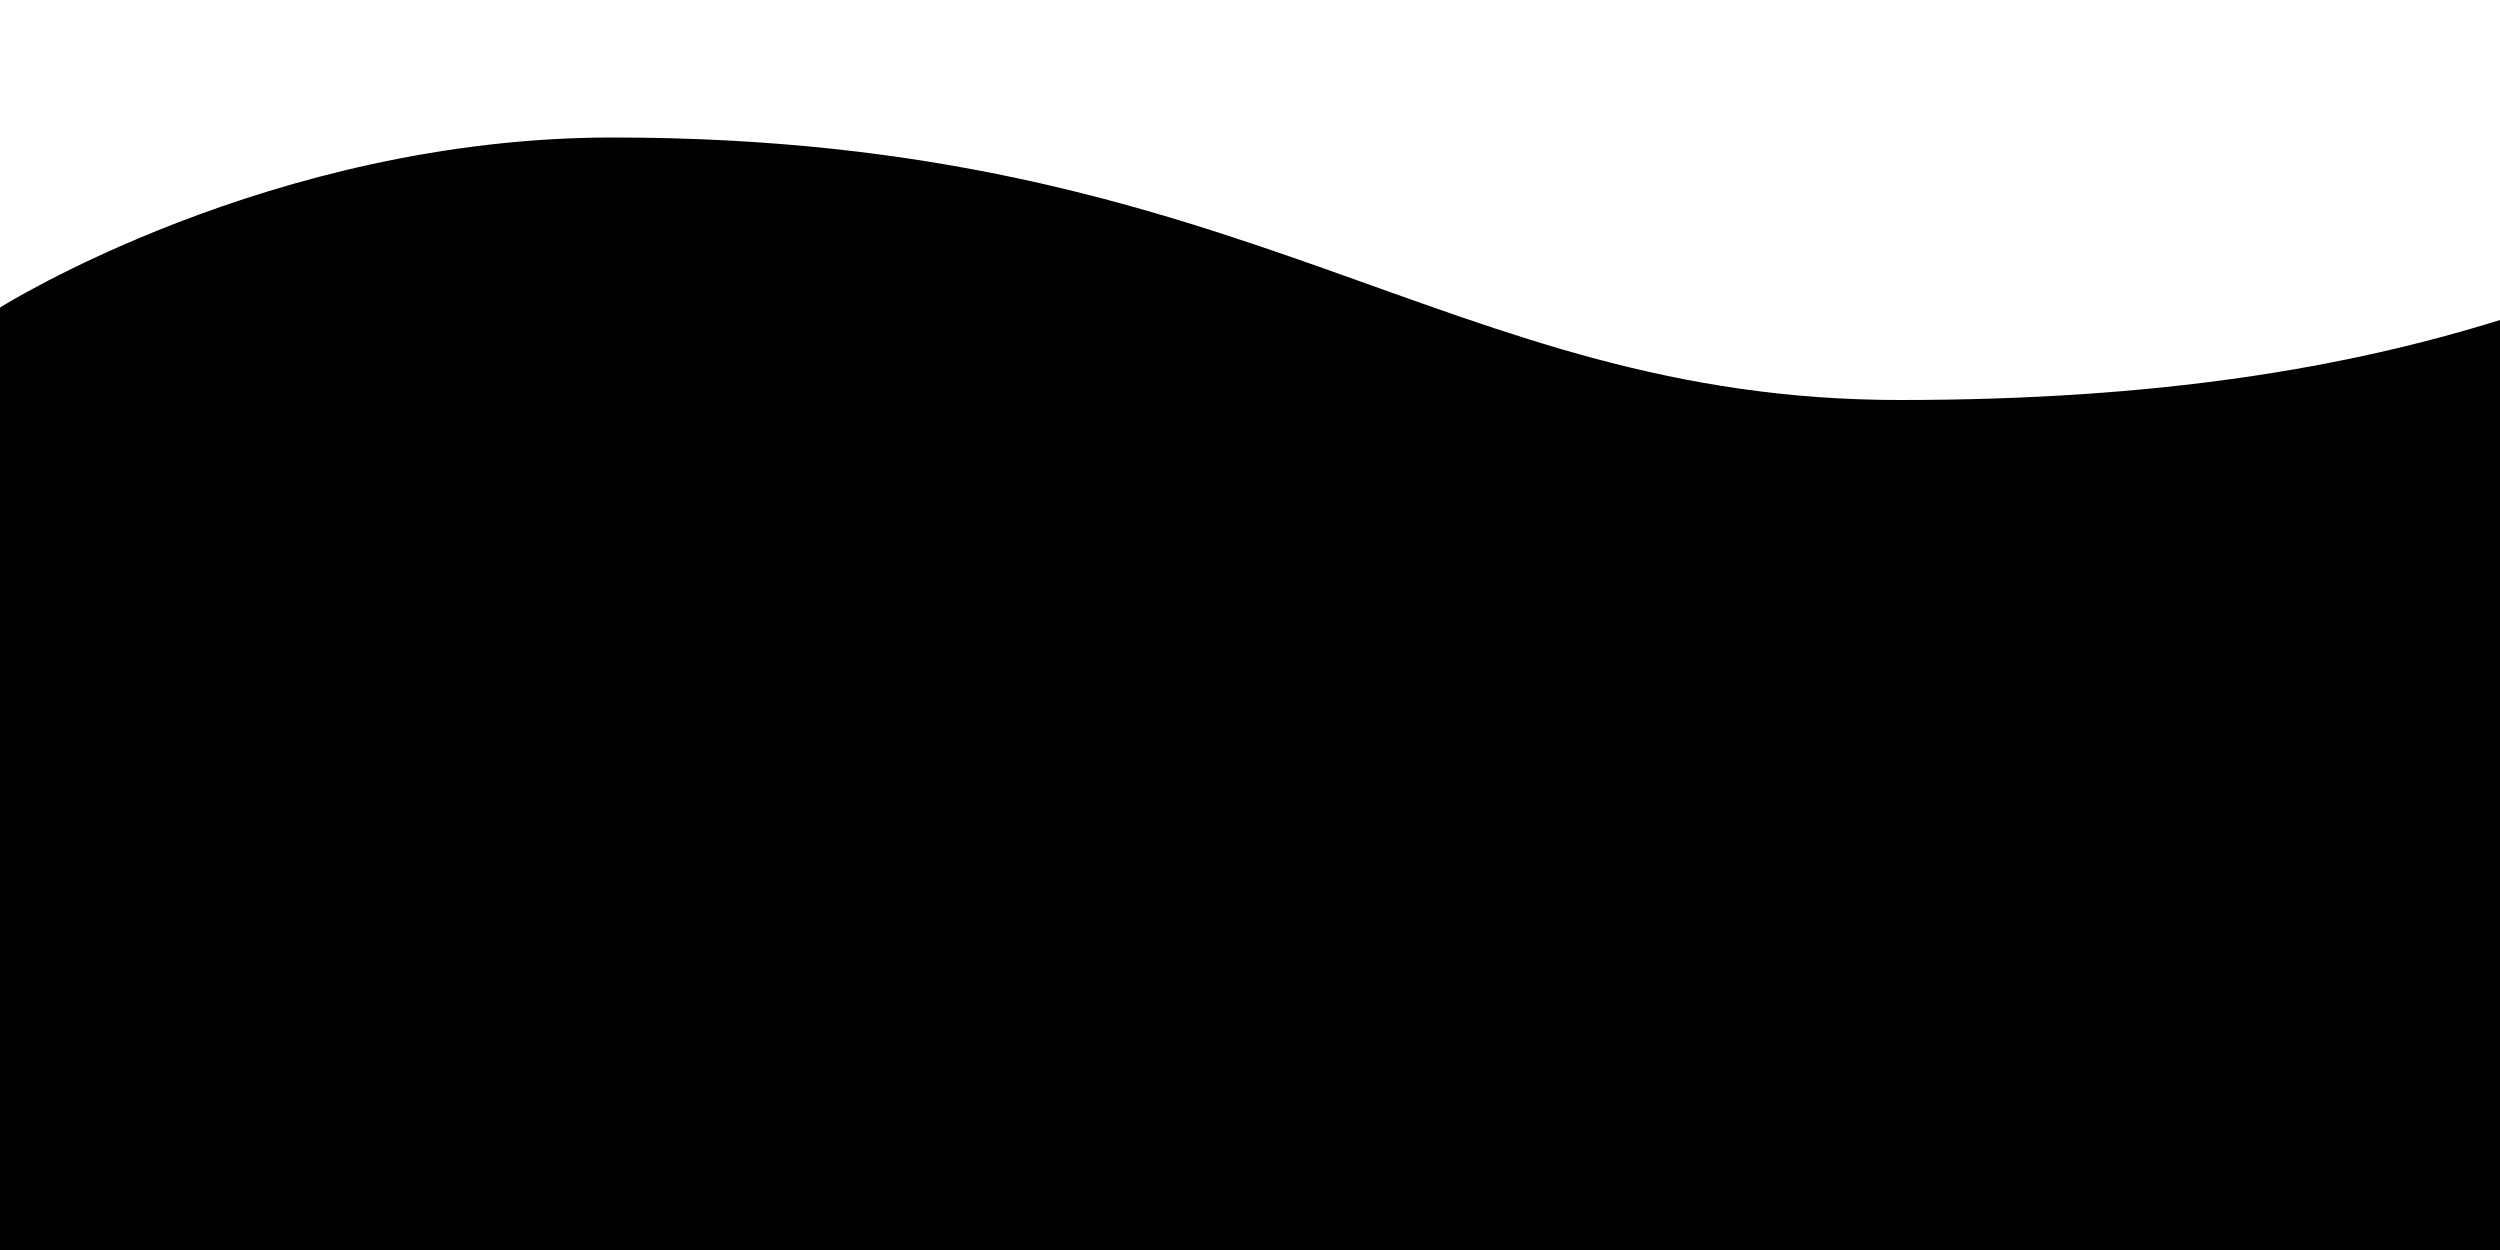 <svg xmlns="http://www.w3.org/2000/svg" xml:space="preserve" style="enable-background:new 0 0 100 50" viewBox="0 0 100 50"><path d="M76 16C57.8 16 50 5.5 24.5 5.5 10.8 5.5 0 12.3 0 12.3V50h100V12.8C93.9 14.7 86.4 16 76 16z"/></svg>
